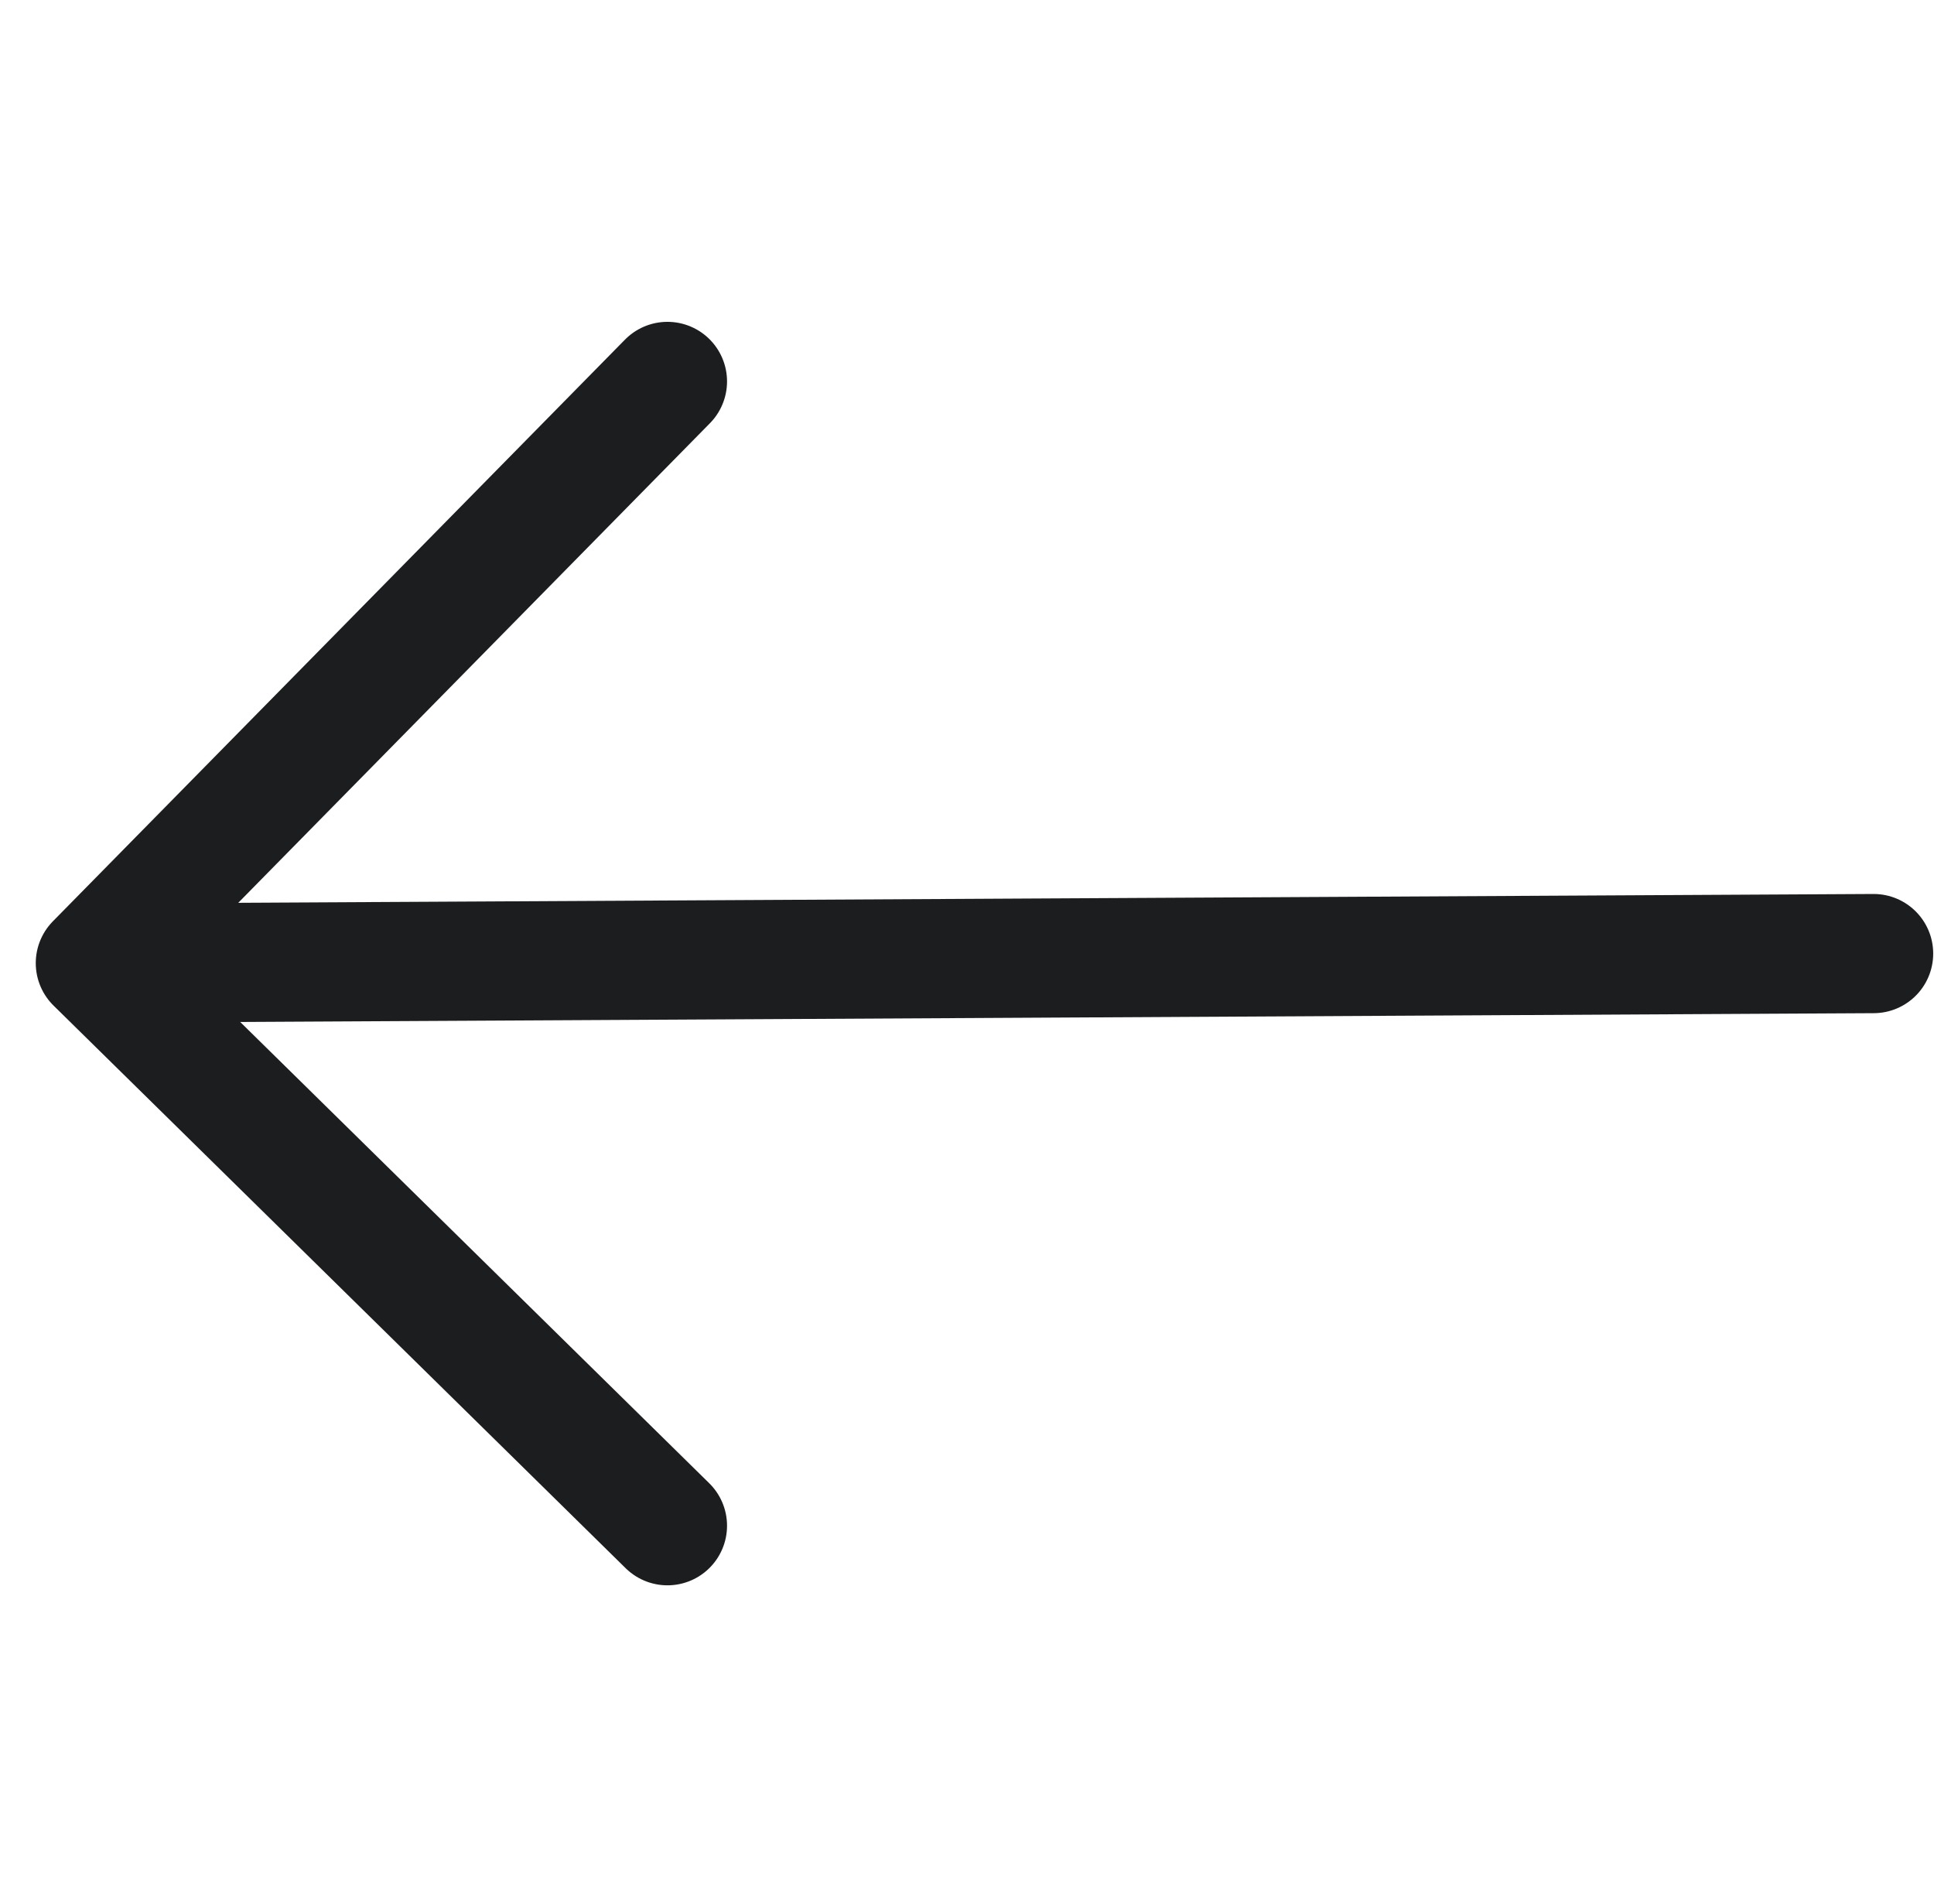 <?xml version="1.0" encoding="UTF-8"?><svg id="uuid-eb7cbe0e-384f-4b40-9b8f-2332a2c1a91d" xmlns="http://www.w3.org/2000/svg" viewBox="0 0 12.17 11.98"><line x1=".65" y1="6.06" x2="11.79" y2="6" style="fill:none; stroke:#1b1d1f; stroke-linecap:round; stroke-linejoin:round; stroke-width:.75px;"/><polyline points="4.2 2.4 .6 6.06 4.2 9.6" style="fill:none; stroke:#1b1d1f; stroke-linecap:round; stroke-linejoin:round; stroke-width:.75px;"/></svg>
